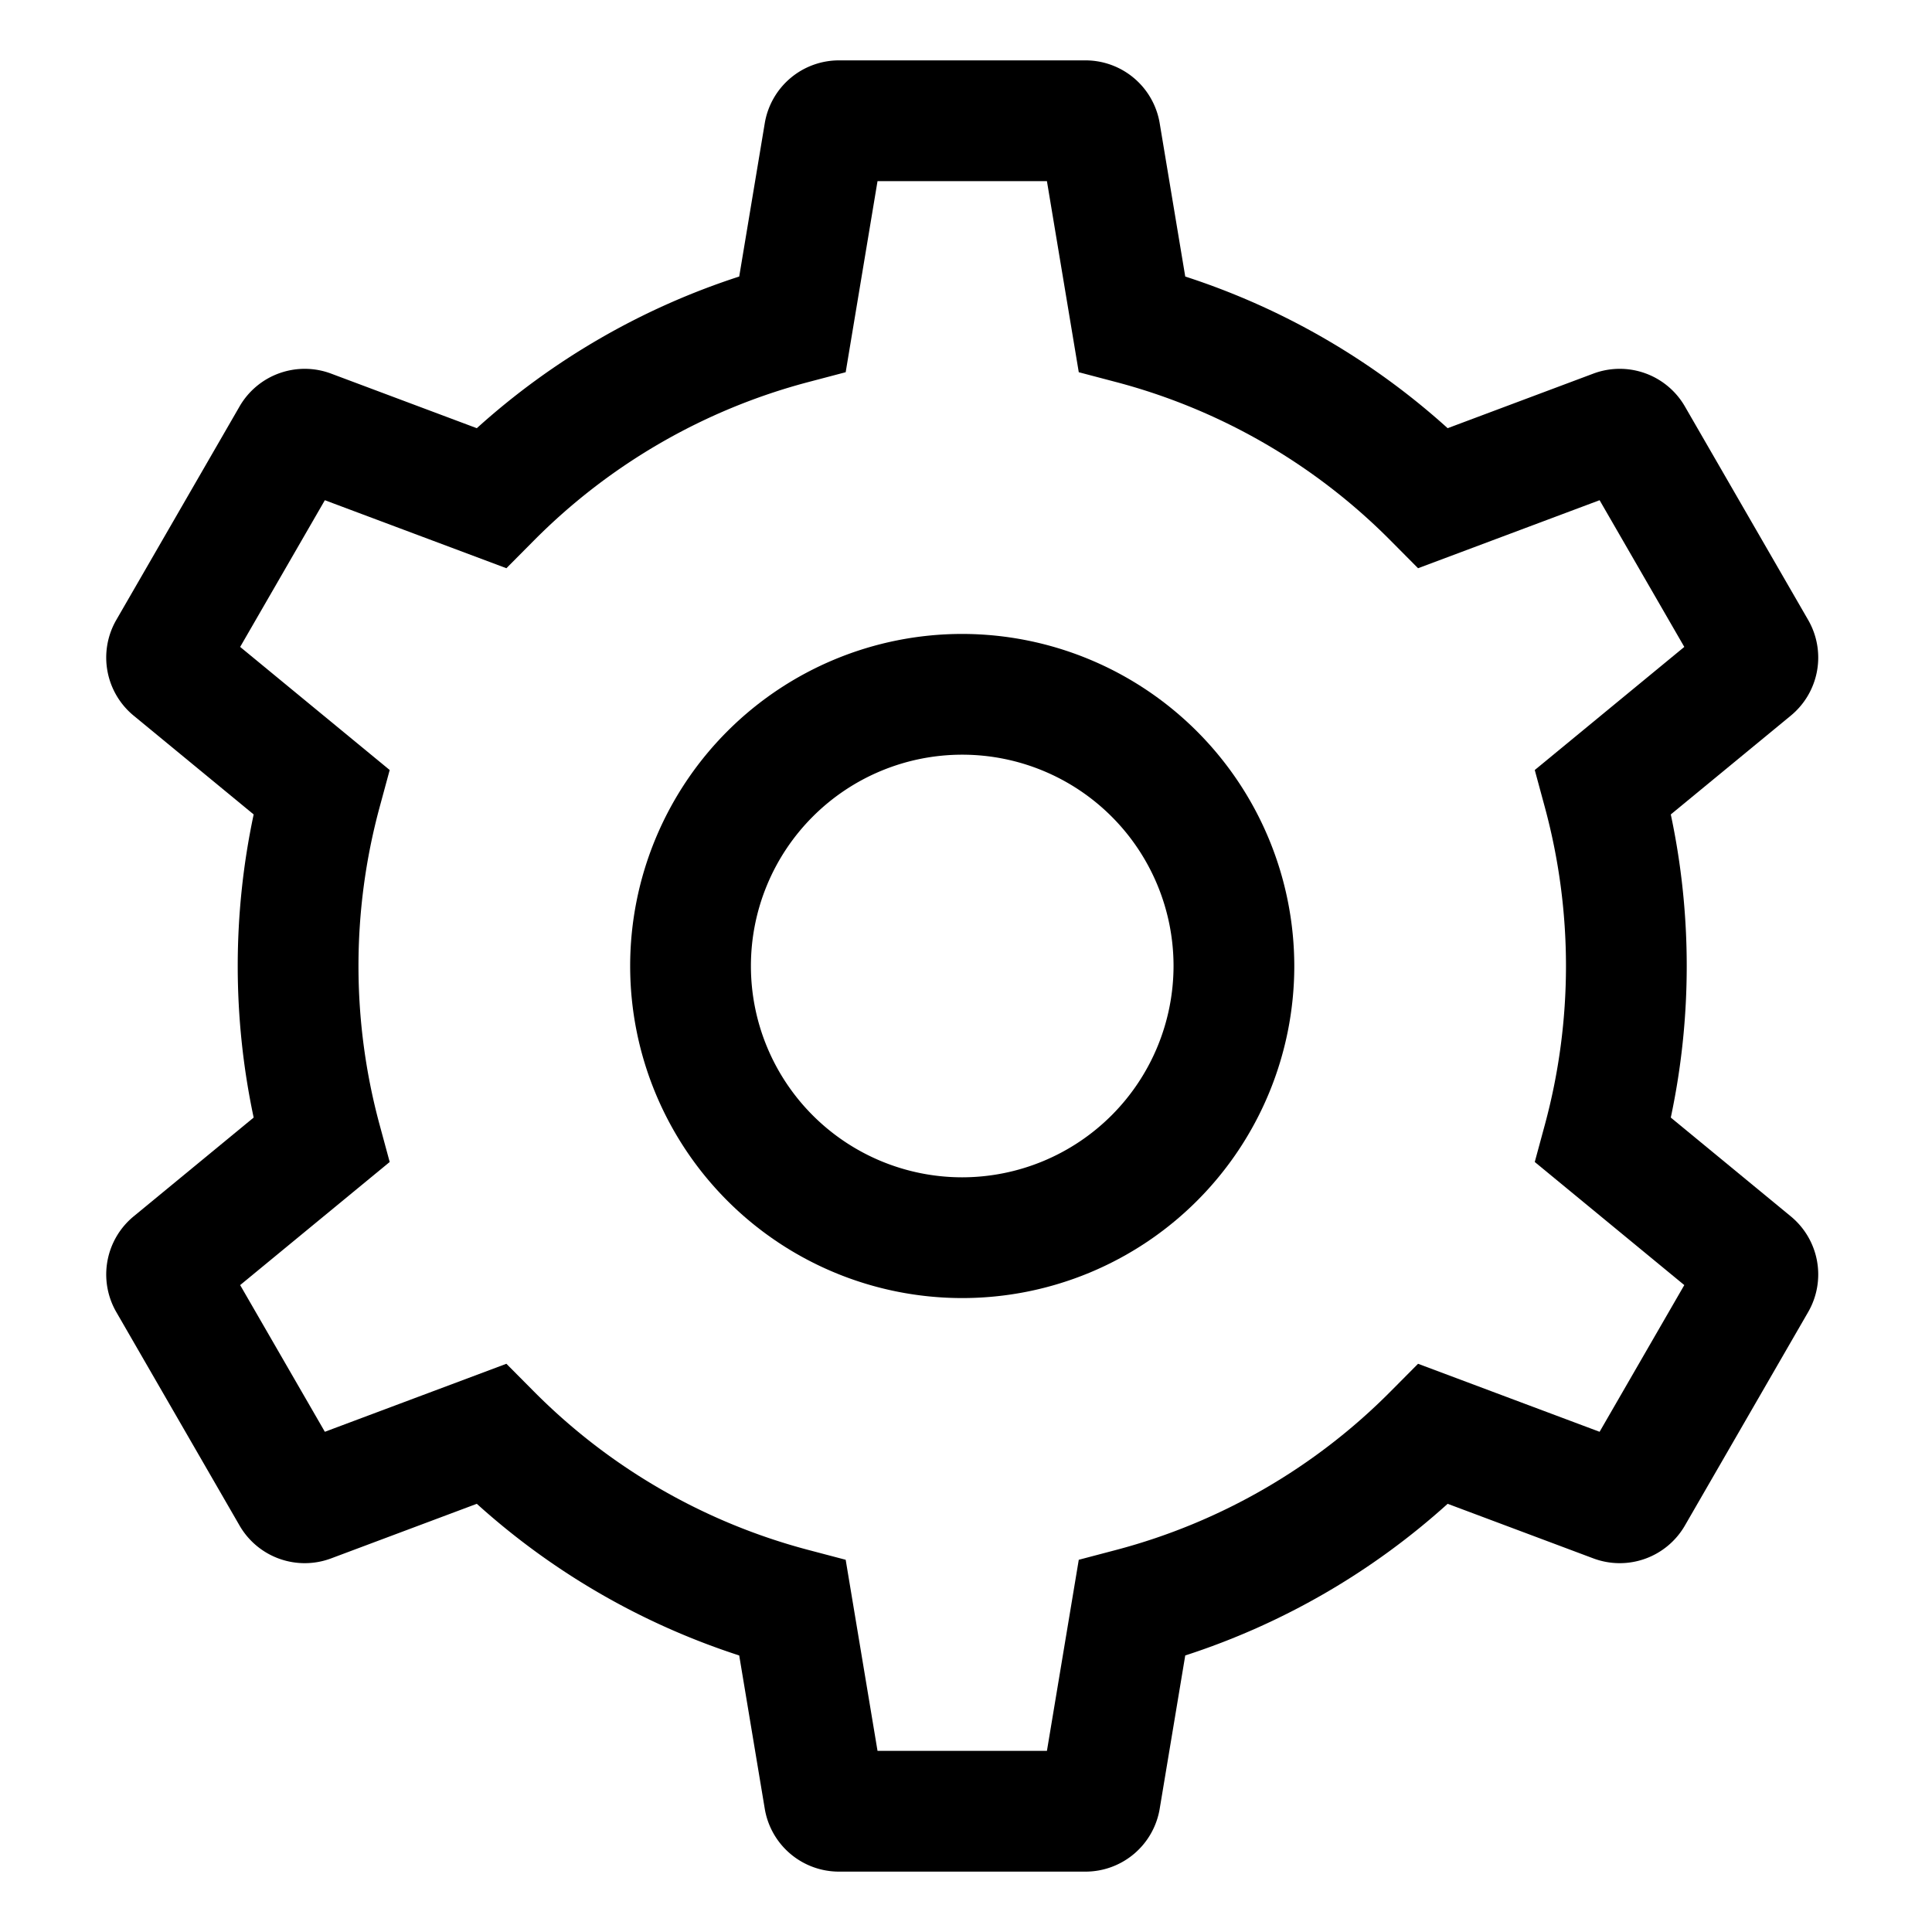 <svg xmlns="http://www.w3.org/2000/svg" viewBox="0 0 512 512">
  <defs>
    <style>
      .a {
        fill: currentColor;
      }
    </style>
  </defs>
  <title>cog</title>
  <g>
    <path class="a" d="M255,168a88,88,0,1,0,88,88A88.1,88.1,0,0,0,255,168Zm0,144a56,56,0,1,1,56-56A56.064,56.064,0,0,1,255,312Z"/>
    <path class="a" d="M474.543,322.317,442.776,296.165a193.067,193.067,0,0,0,0-80.33l31.766-26.151a19.939,19.939,0,0,0,4.61-25.442l-32.613-56.487a19.938,19.938,0,0,0-24.336-8.727l-38.561,14.447a192.056,192.056,0,0,0-69.54-40.192L307.339,32.71A19.938,19.938,0,0,0,287.611,16H222.389a19.939,19.939,0,0,0-19.728,16.712l-6.762,40.572a192.056,192.056,0,0,0-69.54,40.192L87.793,99.027a19.94,19.94,0,0,0-24.334,8.73L30.847,164.245a19.937,19.937,0,0,0,4.611,25.439L67.224,215.835a193.067,193.067,0,0,0,0,80.33L35.459,322.316a19.937,19.937,0,0,0-4.61,25.441l32.613,56.487a19.938,19.938,0,0,0,24.336,8.727l38.561-14.447a192.056,192.056,0,0,0,69.54,40.192l6.763,40.574A19.938,19.938,0,0,0,222.389,496h65.223a19.939,19.939,0,0,0,19.728-16.712l6.762-40.572a192.056,192.056,0,0,0,69.54-40.192l38.564,14.448a19.939,19.939,0,0,0,24.334-8.73l32.612-56.485A19.937,19.937,0,0,0,474.543,322.317ZM423.91,379.439,375.8,361.415l-7.285,7.334a159.95,159.95,0,0,1-72.625,41.973l-10.004,2.636L277.446,464H232.554l-8.44-50.642-10.004-2.636a159.95,159.95,0,0,1-72.625-41.973L134.2,361.415,86.09,379.439,63.644,340.561l39.629-32.623-2.703-9.972a160.881,160.881,0,0,1,0-83.932l2.703-9.972-39.629-32.624L86.09,132.561l48.11,18.024,7.285-7.334a159.95,159.95,0,0,1,72.625-41.973l10.004-2.636L232.554,48h44.892l8.44,50.642,10.004,2.636a159.95,159.95,0,0,1,72.625,41.973l7.285,7.334,48.11-18.024,22.446,38.877-39.629,32.624,2.703,9.972a160.881,160.881,0,0,1,0,83.932l-2.703,9.972L446.356,340.561Z"/>
  </g>
</svg>
